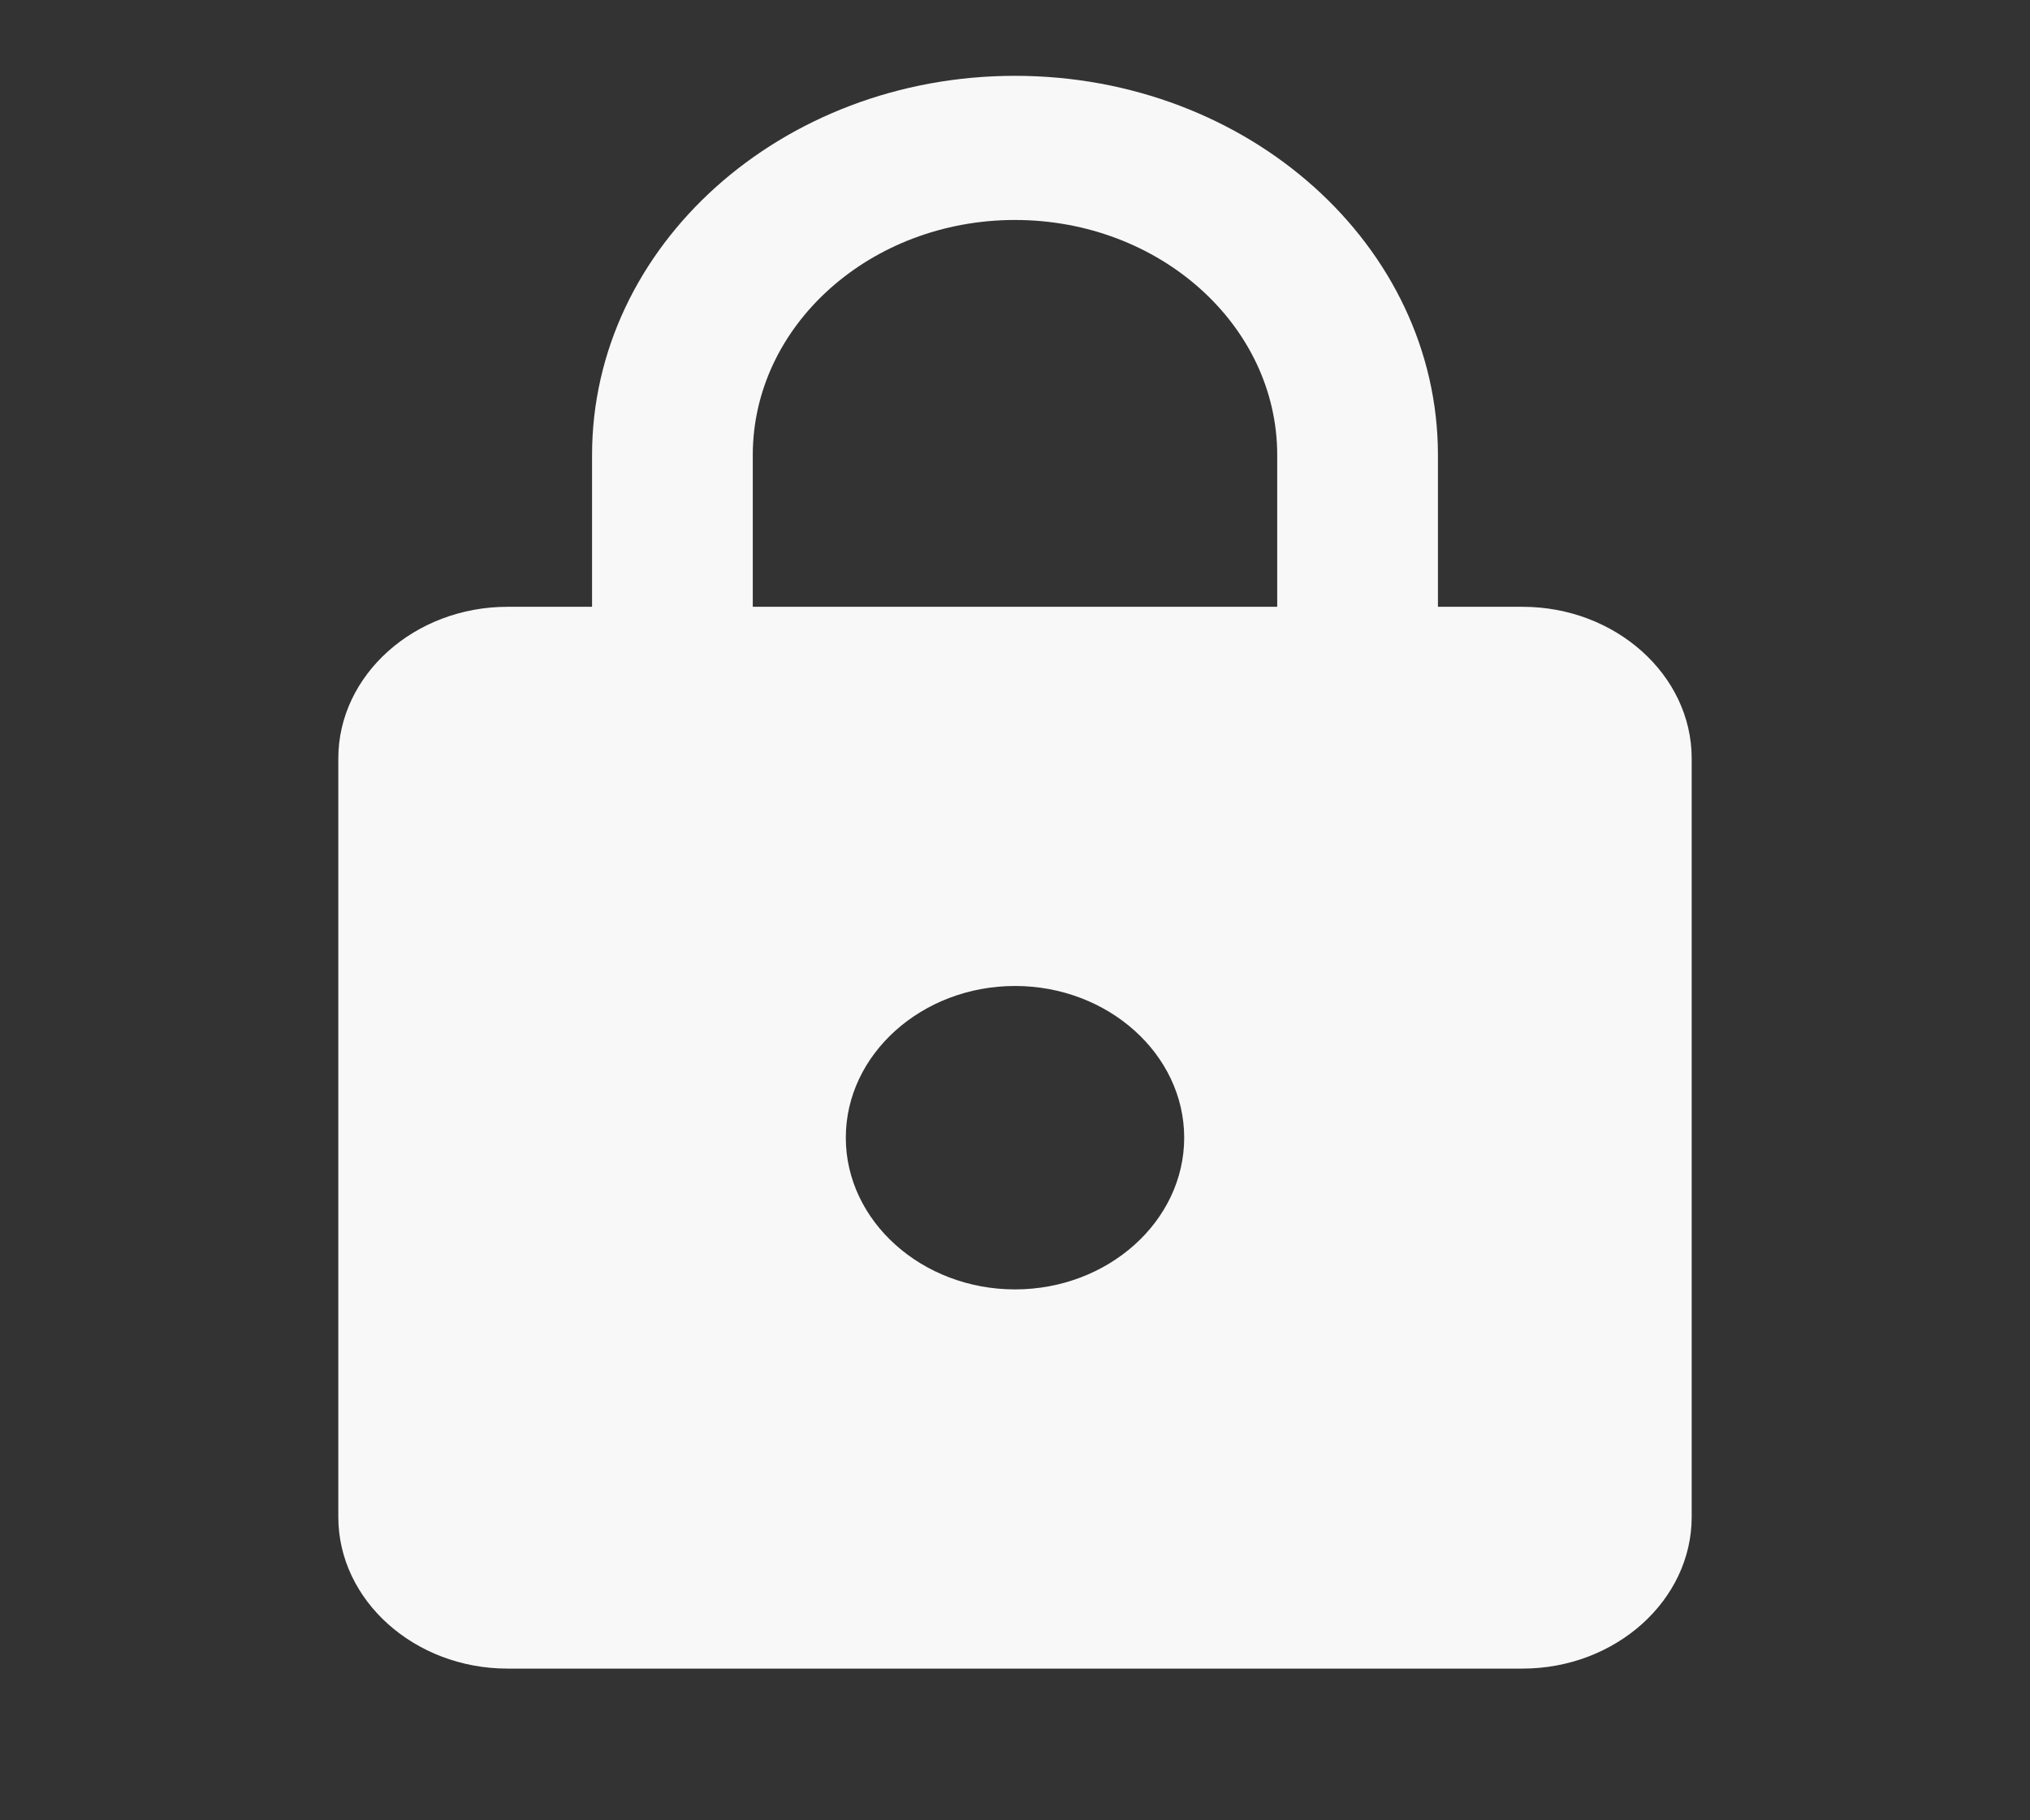 <svg width="29" height="26" viewBox="0 0 29 26" fill="none" xmlns="http://www.w3.org/2000/svg">
<rect x="0" y="0" width="29" height="26" fill="#333333" stroke="none"/>
<path d="M21.75 8.667H20.542V6.5C20.542 3.51 17.835 1.083 14.5 1.083C11.165 1.083 8.458 3.51 8.458 6.5V8.667H7.25C5.921 8.667 4.833 9.642 4.833 10.833V21.667C4.833 22.858 5.921 23.833 7.25 23.833H21.75C23.079 23.833 24.167 22.858 24.167 21.667V10.833C24.167 9.642 23.079 8.667 21.75 8.667ZM14.5 18.417C13.171 18.417 12.083 17.442 12.083 16.25C12.083 15.058 13.171 14.083 14.5 14.083C15.829 14.083 16.917 15.058 16.917 16.25C16.917 17.442 15.829 18.417 14.5 18.417ZM18.246 8.667H10.754V6.5C10.754 4.647 12.434 3.142 14.5 3.142C16.566 3.142 18.246 4.647 18.246 6.5V8.667Z" fill="#F8F8F8"/>
</svg>
